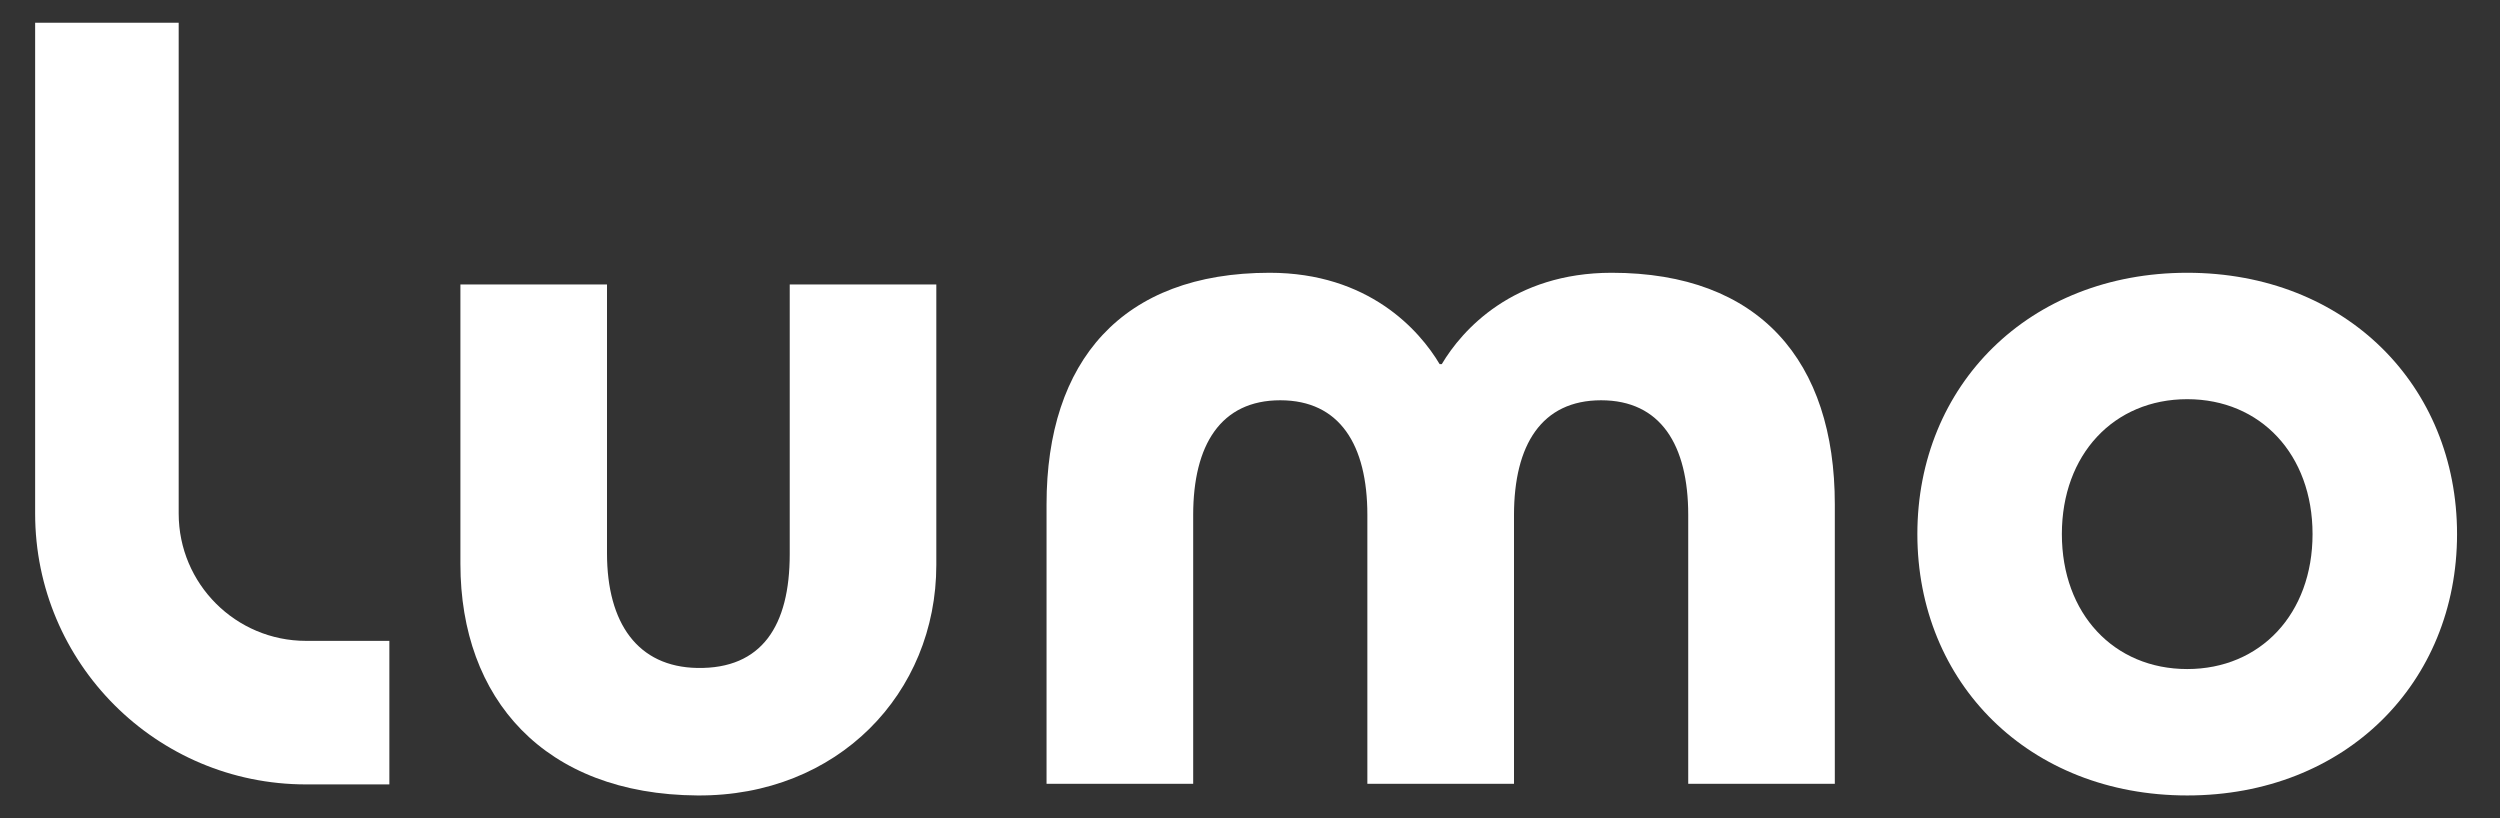 <svg width="55" height="18" viewBox="0 0 55 18" fill="none" xmlns="http://www.w3.org/2000/svg">
    <rect x="0" y="0" width="55" height="18" fill="#333333" stroke="none"/>
    <path
        fill-rule="evenodd"
        clip-rule="evenodd"
        d="M0.773 11.298V0.5H3.931V11.298C3.931 12.845 5.186 14.099 6.733 14.099H8.566V17.257H6.733C3.441 17.257 0.773 14.589 0.773 11.298Z"
        fill="white"
    />
    <path
        d="M15.341 17.5C11.975 17.477 10.129 15.373 10.129 12.405V6.258H13.354V12.171C13.354 13.714 14.032 14.672 15.341 14.695C16.766 14.719 17.374 13.76 17.374 12.194V6.258H20.599V12.428C20.599 15.256 18.426 17.523 15.341 17.5Z"
        fill="white"
    />
    <path
        d="M23.024 11.096C23.024 7.941 24.684 6.001 27.932 6.001C30.106 6.001 31.228 7.263 31.672 8.011H31.719C32.163 7.263 33.285 6.001 35.458 6.001C38.707 6.001 40.366 7.941 40.366 11.096V17.243H37.141V11.33C37.141 9.787 36.533 8.806 35.224 8.806C33.916 8.806 33.308 9.787 33.308 11.33V17.243H30.082V11.33C30.082 9.787 29.475 8.806 28.166 8.806C26.857 8.806 26.25 9.787 26.25 11.33V17.243H23.024V11.096Z"
        fill="white"
    />
    <path
        d="M48.119 17.5C44.636 17.5 42.182 15.023 42.182 11.75C42.182 8.478 44.636 6.001 48.119 6.001C51.601 6.001 54.055 8.478 54.055 11.75C54.055 15.023 51.601 17.5 48.119 17.5ZM48.119 14.719C49.731 14.719 50.876 13.503 50.876 11.75C50.876 9.998 49.731 8.782 48.119 8.782C46.506 8.782 45.361 9.998 45.361 11.75C45.361 13.503 46.506 14.719 48.119 14.719Z"
        fill="white"
    />
</svg>
